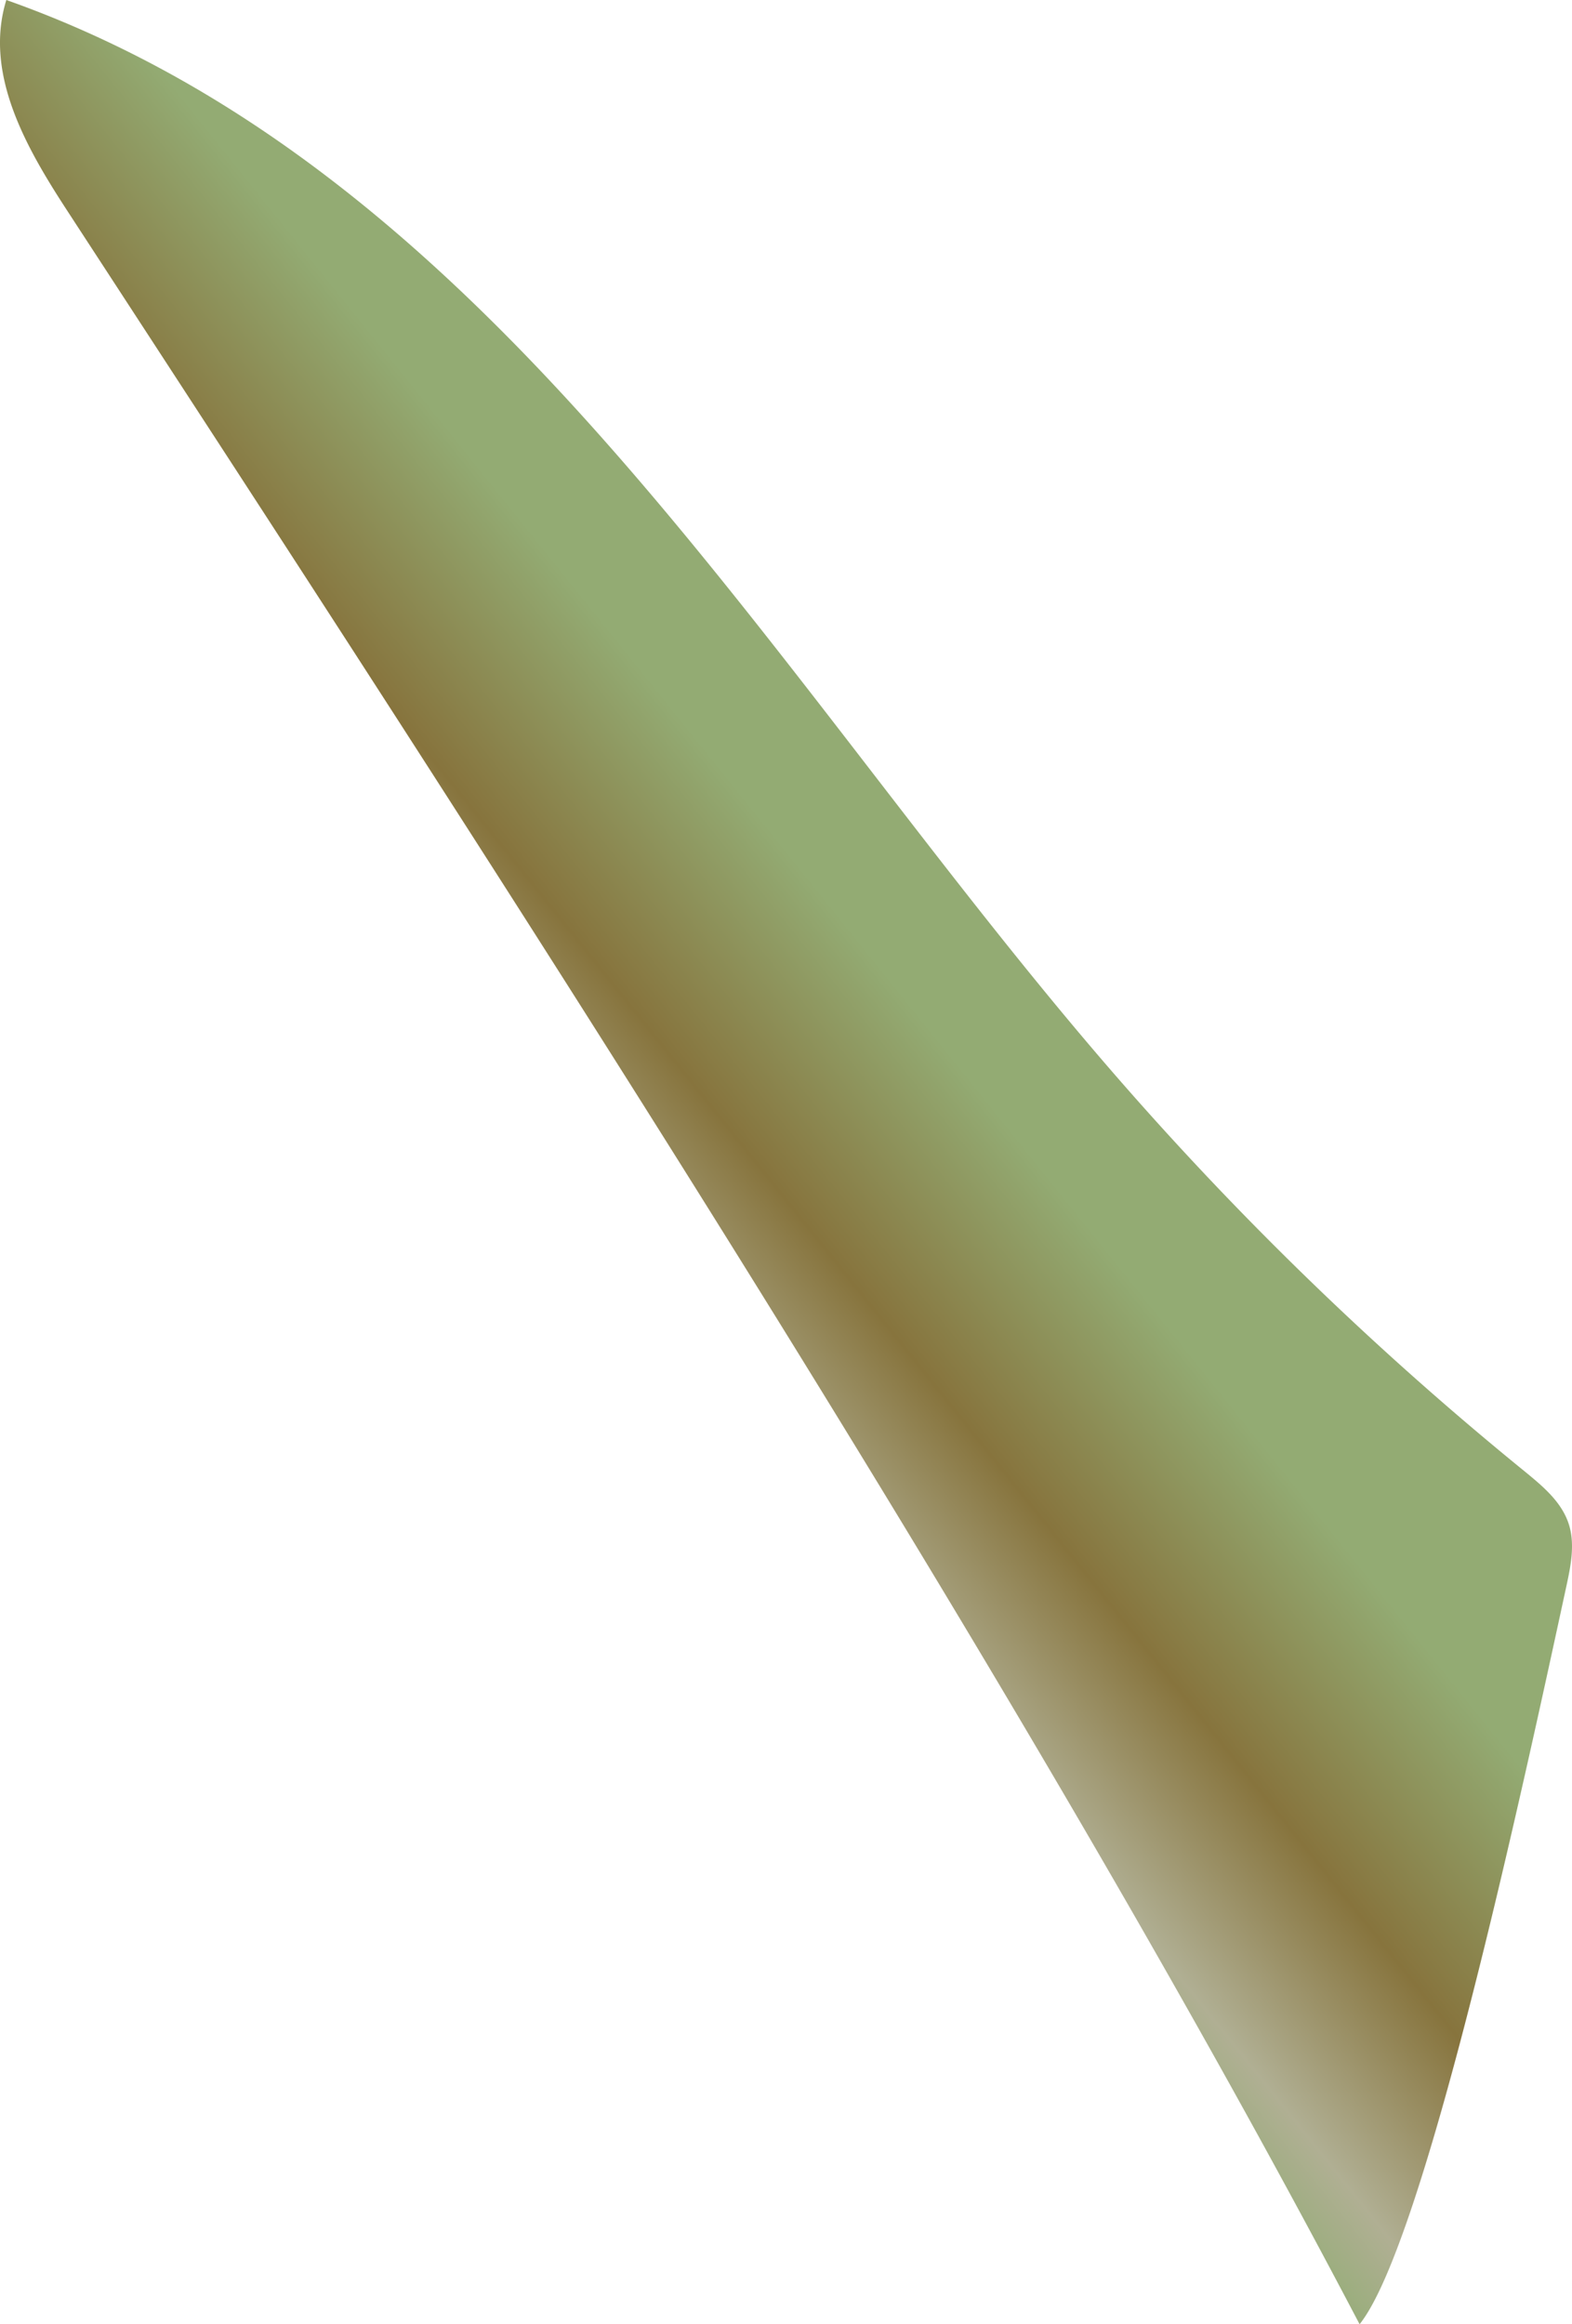 <svg xmlns="http://www.w3.org/2000/svg" xmlns:xlink="http://www.w3.org/1999/xlink" viewBox="0 0 208.7 308.49"><defs><style>.cls-1{fill:url(#linear-gradient);}</style><linearGradient id="linear-gradient" x1="118.83" y1="-569.46" x2="133.59" y2="-626.63" gradientTransform="matrix(-1.01, -0.74, 0.77, -1.05, 677.14, -379.48)" gradientUnits="userSpaceOnUse"><stop offset="0" stop-color="#93ab73"/><stop offset="0.38" stop-color="#87743d"/><stop offset="0.69" stop-color="#b0af93"/><stop offset="1" stop-color="#7bab5d"/></linearGradient></defs><g id="Layer_2" data-name="Layer 2"><g id="Layer_6" data-name="Layer 6"><path class="cls-1" d="M180.5,308.49C133.77,219.37,63.81,112.16,9,28.08,3.54,19.71-2.19,9.85.84,0,64.92,22.64,101.19,87.76,145.23,139.42a438.57,438.57,0,0,0,57.17,55.86c2.44,2,5,4.11,5.92,7.16.75,2.5.25,5.23-.31,7.83C202.2,237.14,189.14,297.73,180.5,308.49Z"/></g></g></svg>